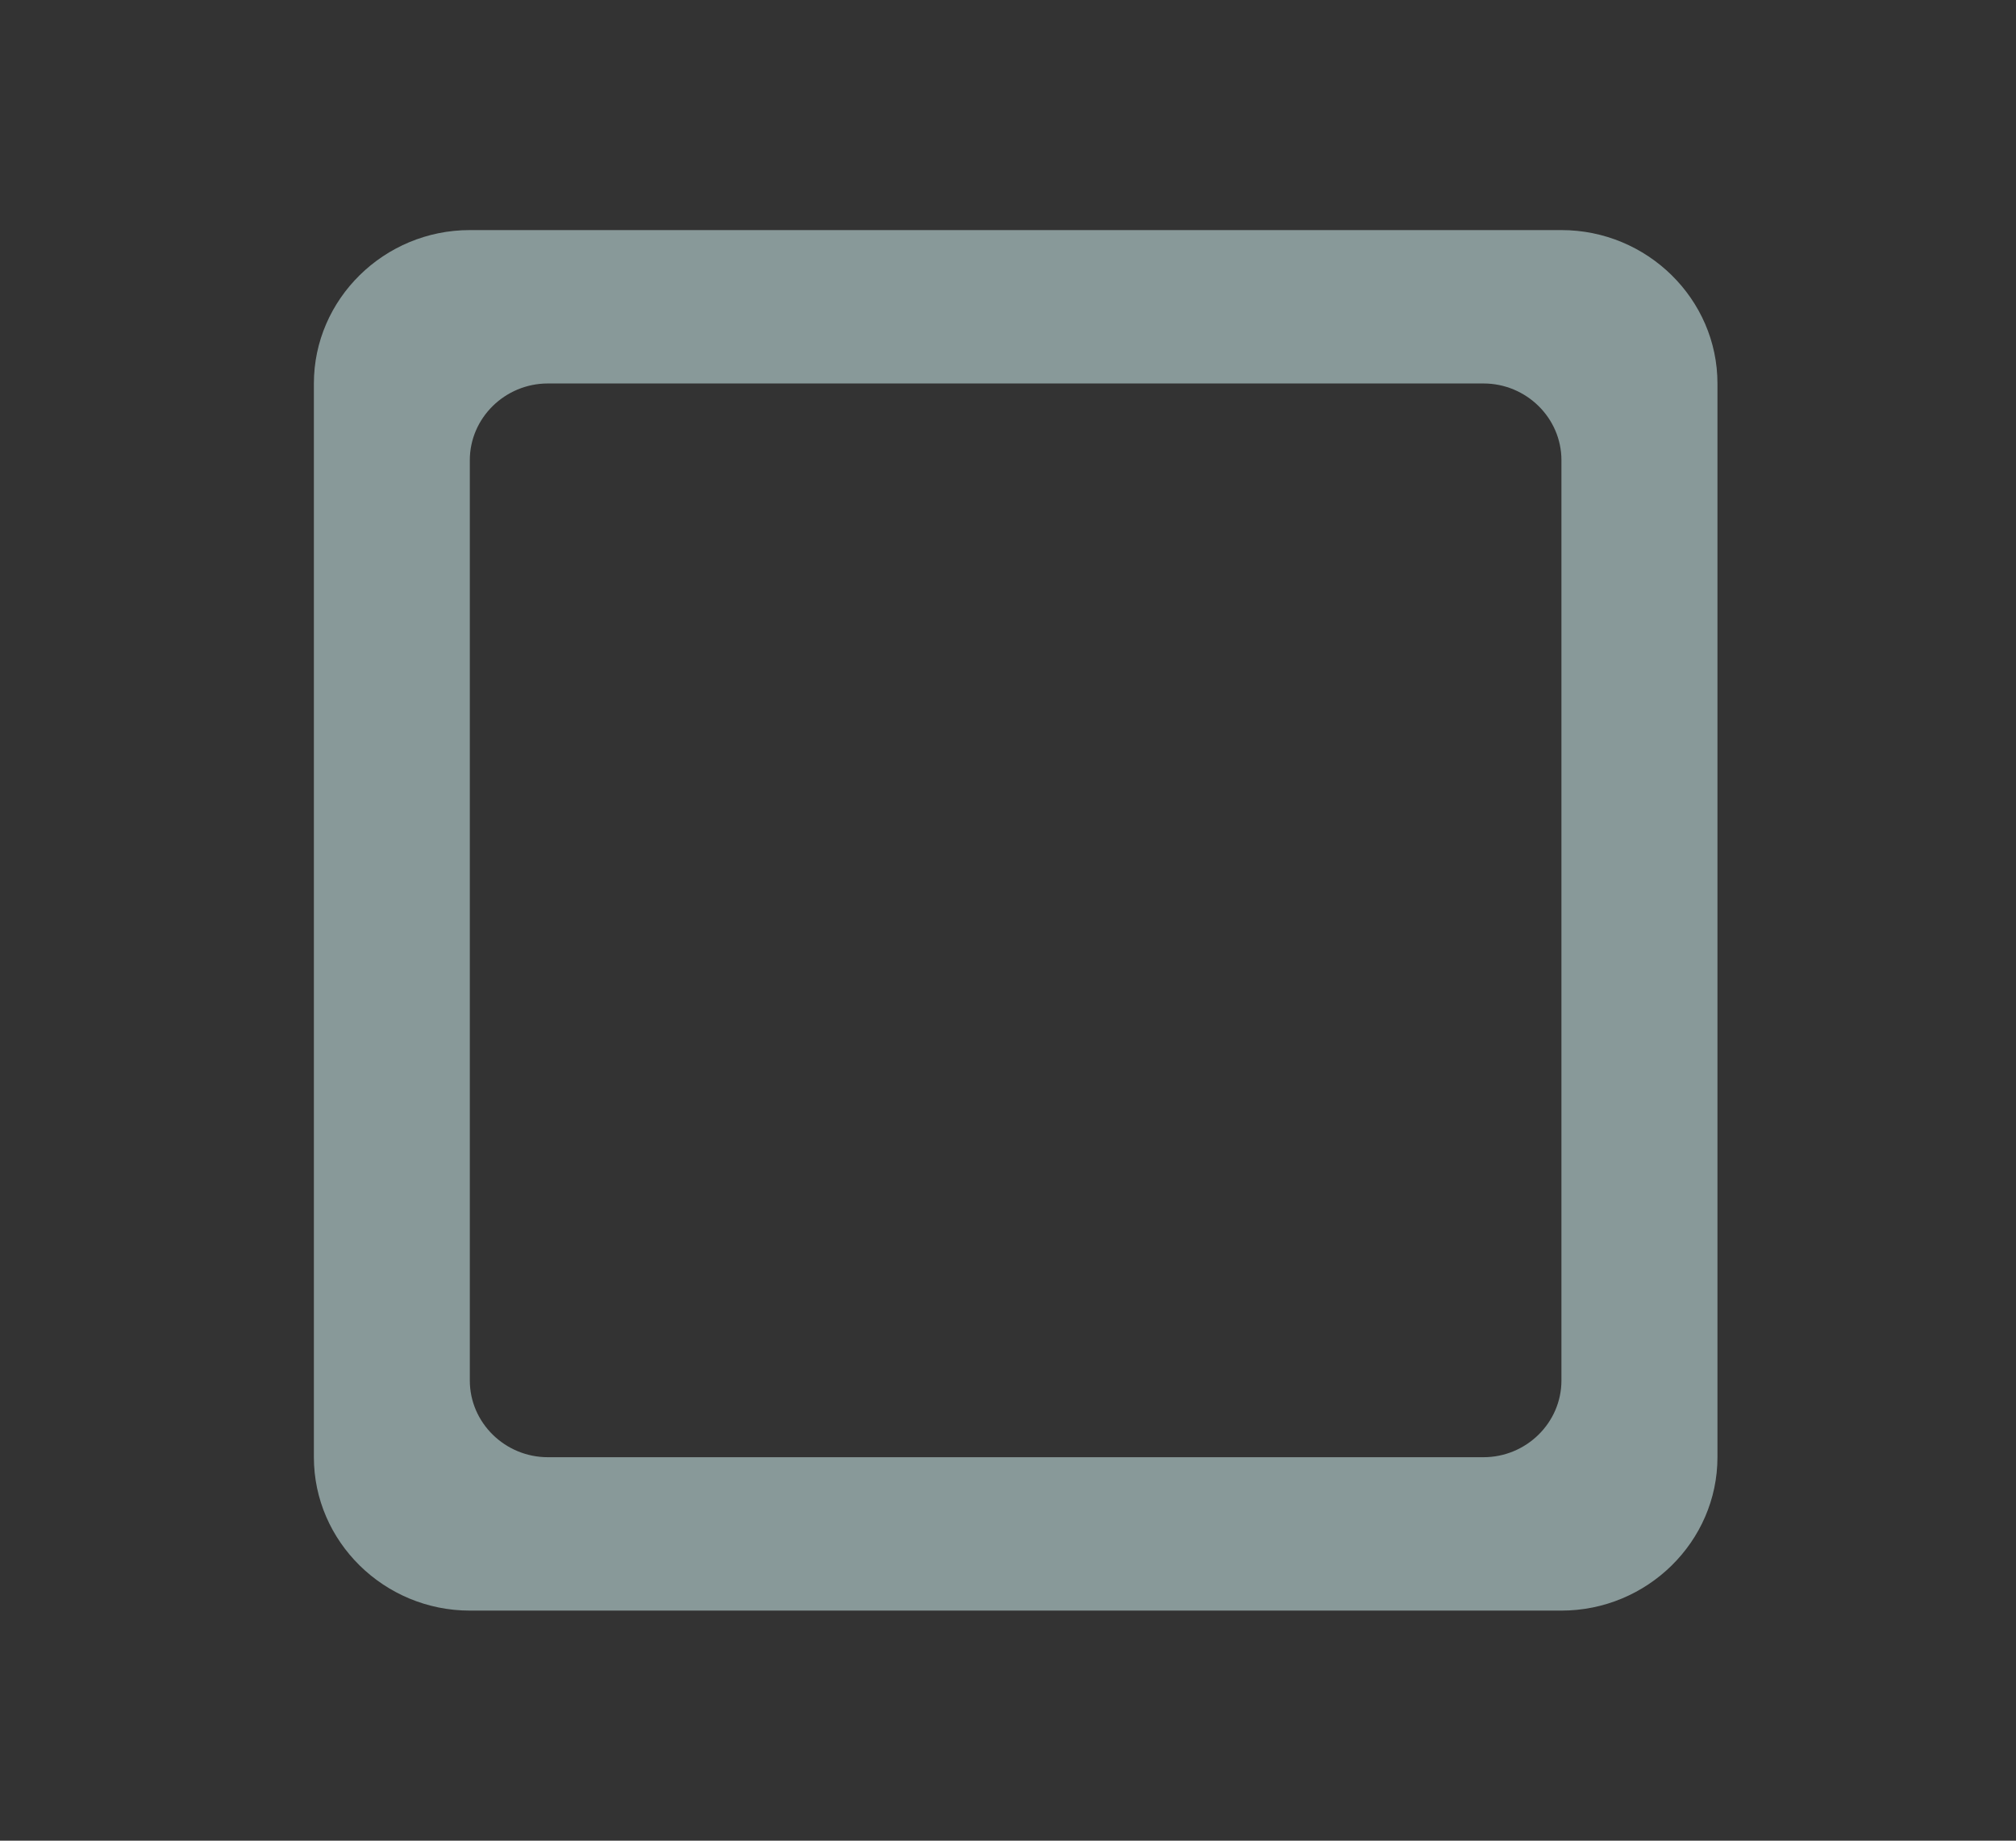 <svg width="23" height="21" viewBox="0 0 23 21" fill="none" xmlns="http://www.w3.org/2000/svg">
<rect x="0" y="0" width="23" height="21" fill="#333333" stroke="none"/>
<g clip-path="url(#clip0)">
<path d="M16.925 16.625H6.25C5.761 16.625 5.36 16.231 5.36 15.75V5.25C5.36 4.769 5.761 4.375 6.25 4.375H16.925C17.414 4.375 17.814 4.769 17.814 5.25V15.75C17.814 16.231 17.414 16.625 16.925 16.625ZM17.814 2.625H5.36C4.382 2.625 3.581 3.413 3.581 4.375V16.625C3.581 17.587 4.382 18.375 5.36 18.375H17.814C18.793 18.375 19.594 17.587 19.594 16.625V4.375C19.594 3.413 18.793 2.625 17.814 2.625Z" fill="#DEFFFF" fill-opacity="0.5"/>
</g>
<defs>
<clipPath id="clip0">
<rect width="21.35" height="21" fill="white" transform="translate(0.912)"/>
</clipPath>
</defs>
</svg>